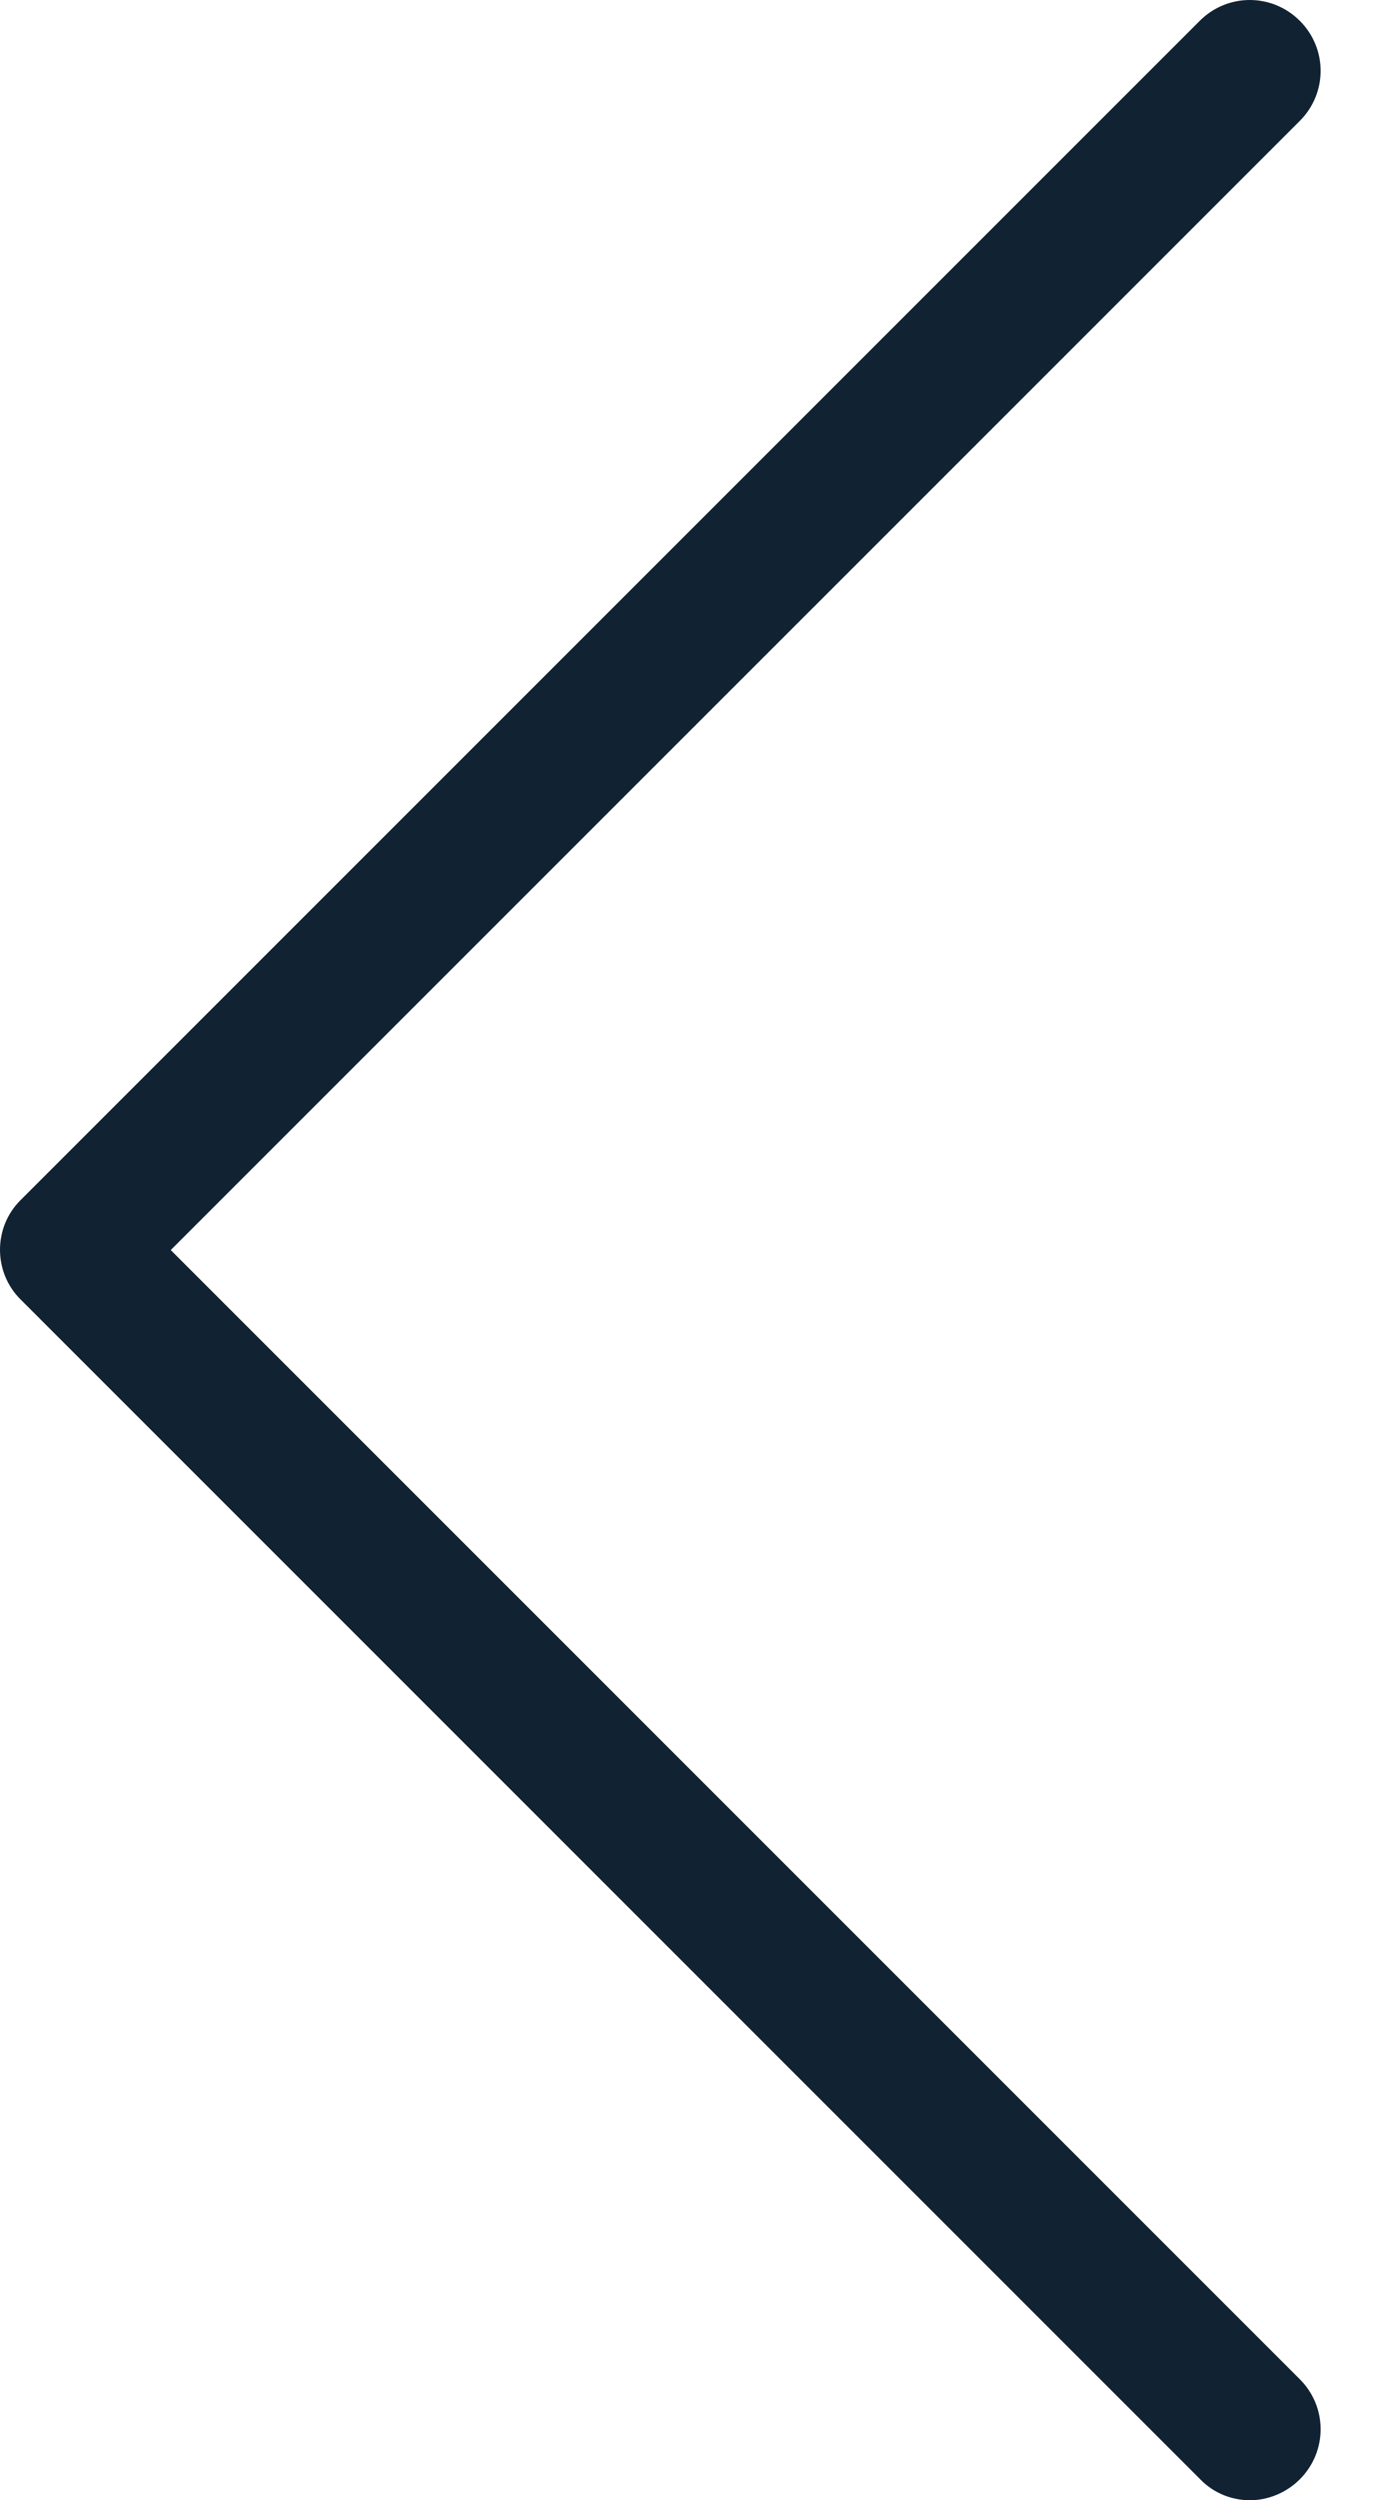 <svg width="22" height="40" viewBox="0 0 22 40" fill="none" xmlns="http://www.w3.org/2000/svg">
<path d="M0.326 19.203L19.196 0.333C19.64 -0.111 20.352 -0.111 20.797 0.333C21.241 0.777 21.241 1.49 20.797 1.934L2.732 19.999L20.797 38.064C21.241 38.508 21.241 39.22 20.797 39.665C20.579 39.883 20.285 40 20 40C19.715 40 19.422 39.891 19.204 39.665L0.335 20.795C-0.11 20.359 -0.11 19.639 0.326 19.203Z" fill="#112233"/>
</svg>

